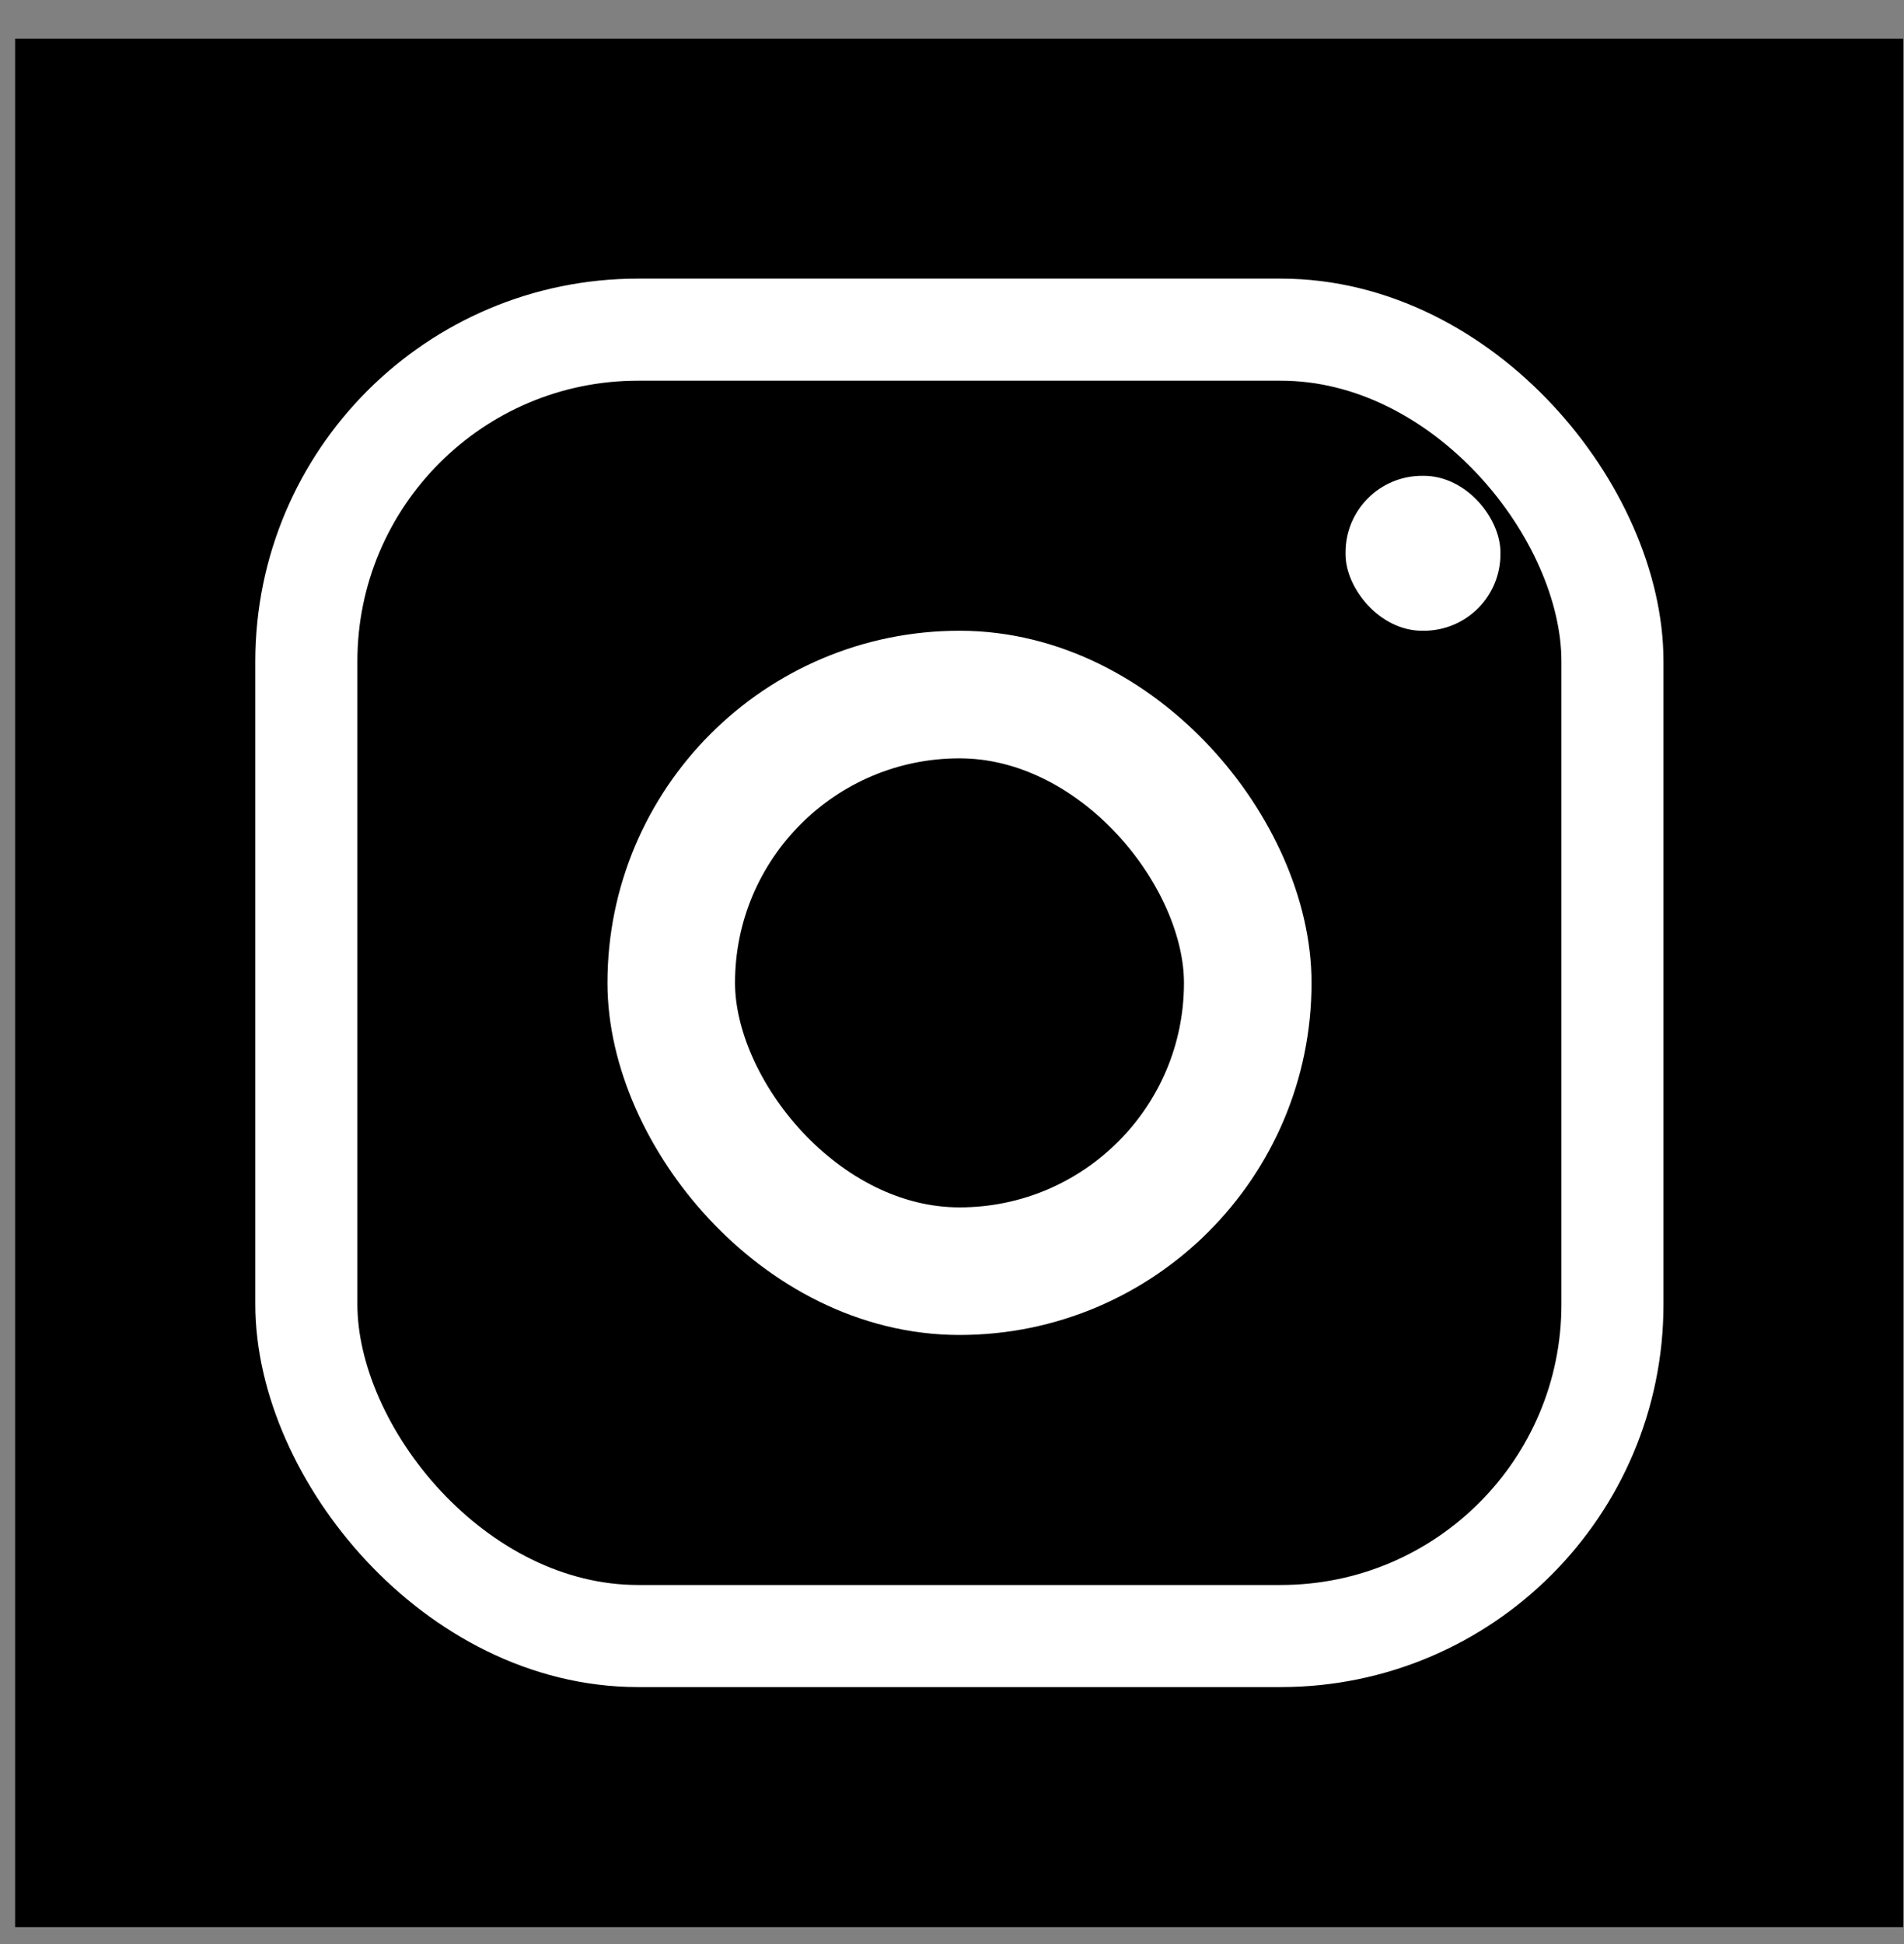 <svg width="48" height="49" viewBox="0 0 48 49" fill="none" xmlns="http://www.w3.org/2000/svg">
<rect x="0" y="0" width="48" height="49" fill="#808080" stroke="none"/>
<rect x="0.381" y="0.974" width="47.598" height="47.598" fill="black"/>
<rect x="7.723" y="8.309" width="32.927" height="32.927" rx="8.362" stroke="white" stroke-width="2.573"/>
<rect x="33.921" y="11.993" width="3.905" height="3.905" rx="1.93" fill="white"/>
<rect x="16.922" y="17.506" width="14.534" height="14.534" rx="7.267" stroke="white" stroke-width="3.216"/>
</svg>

